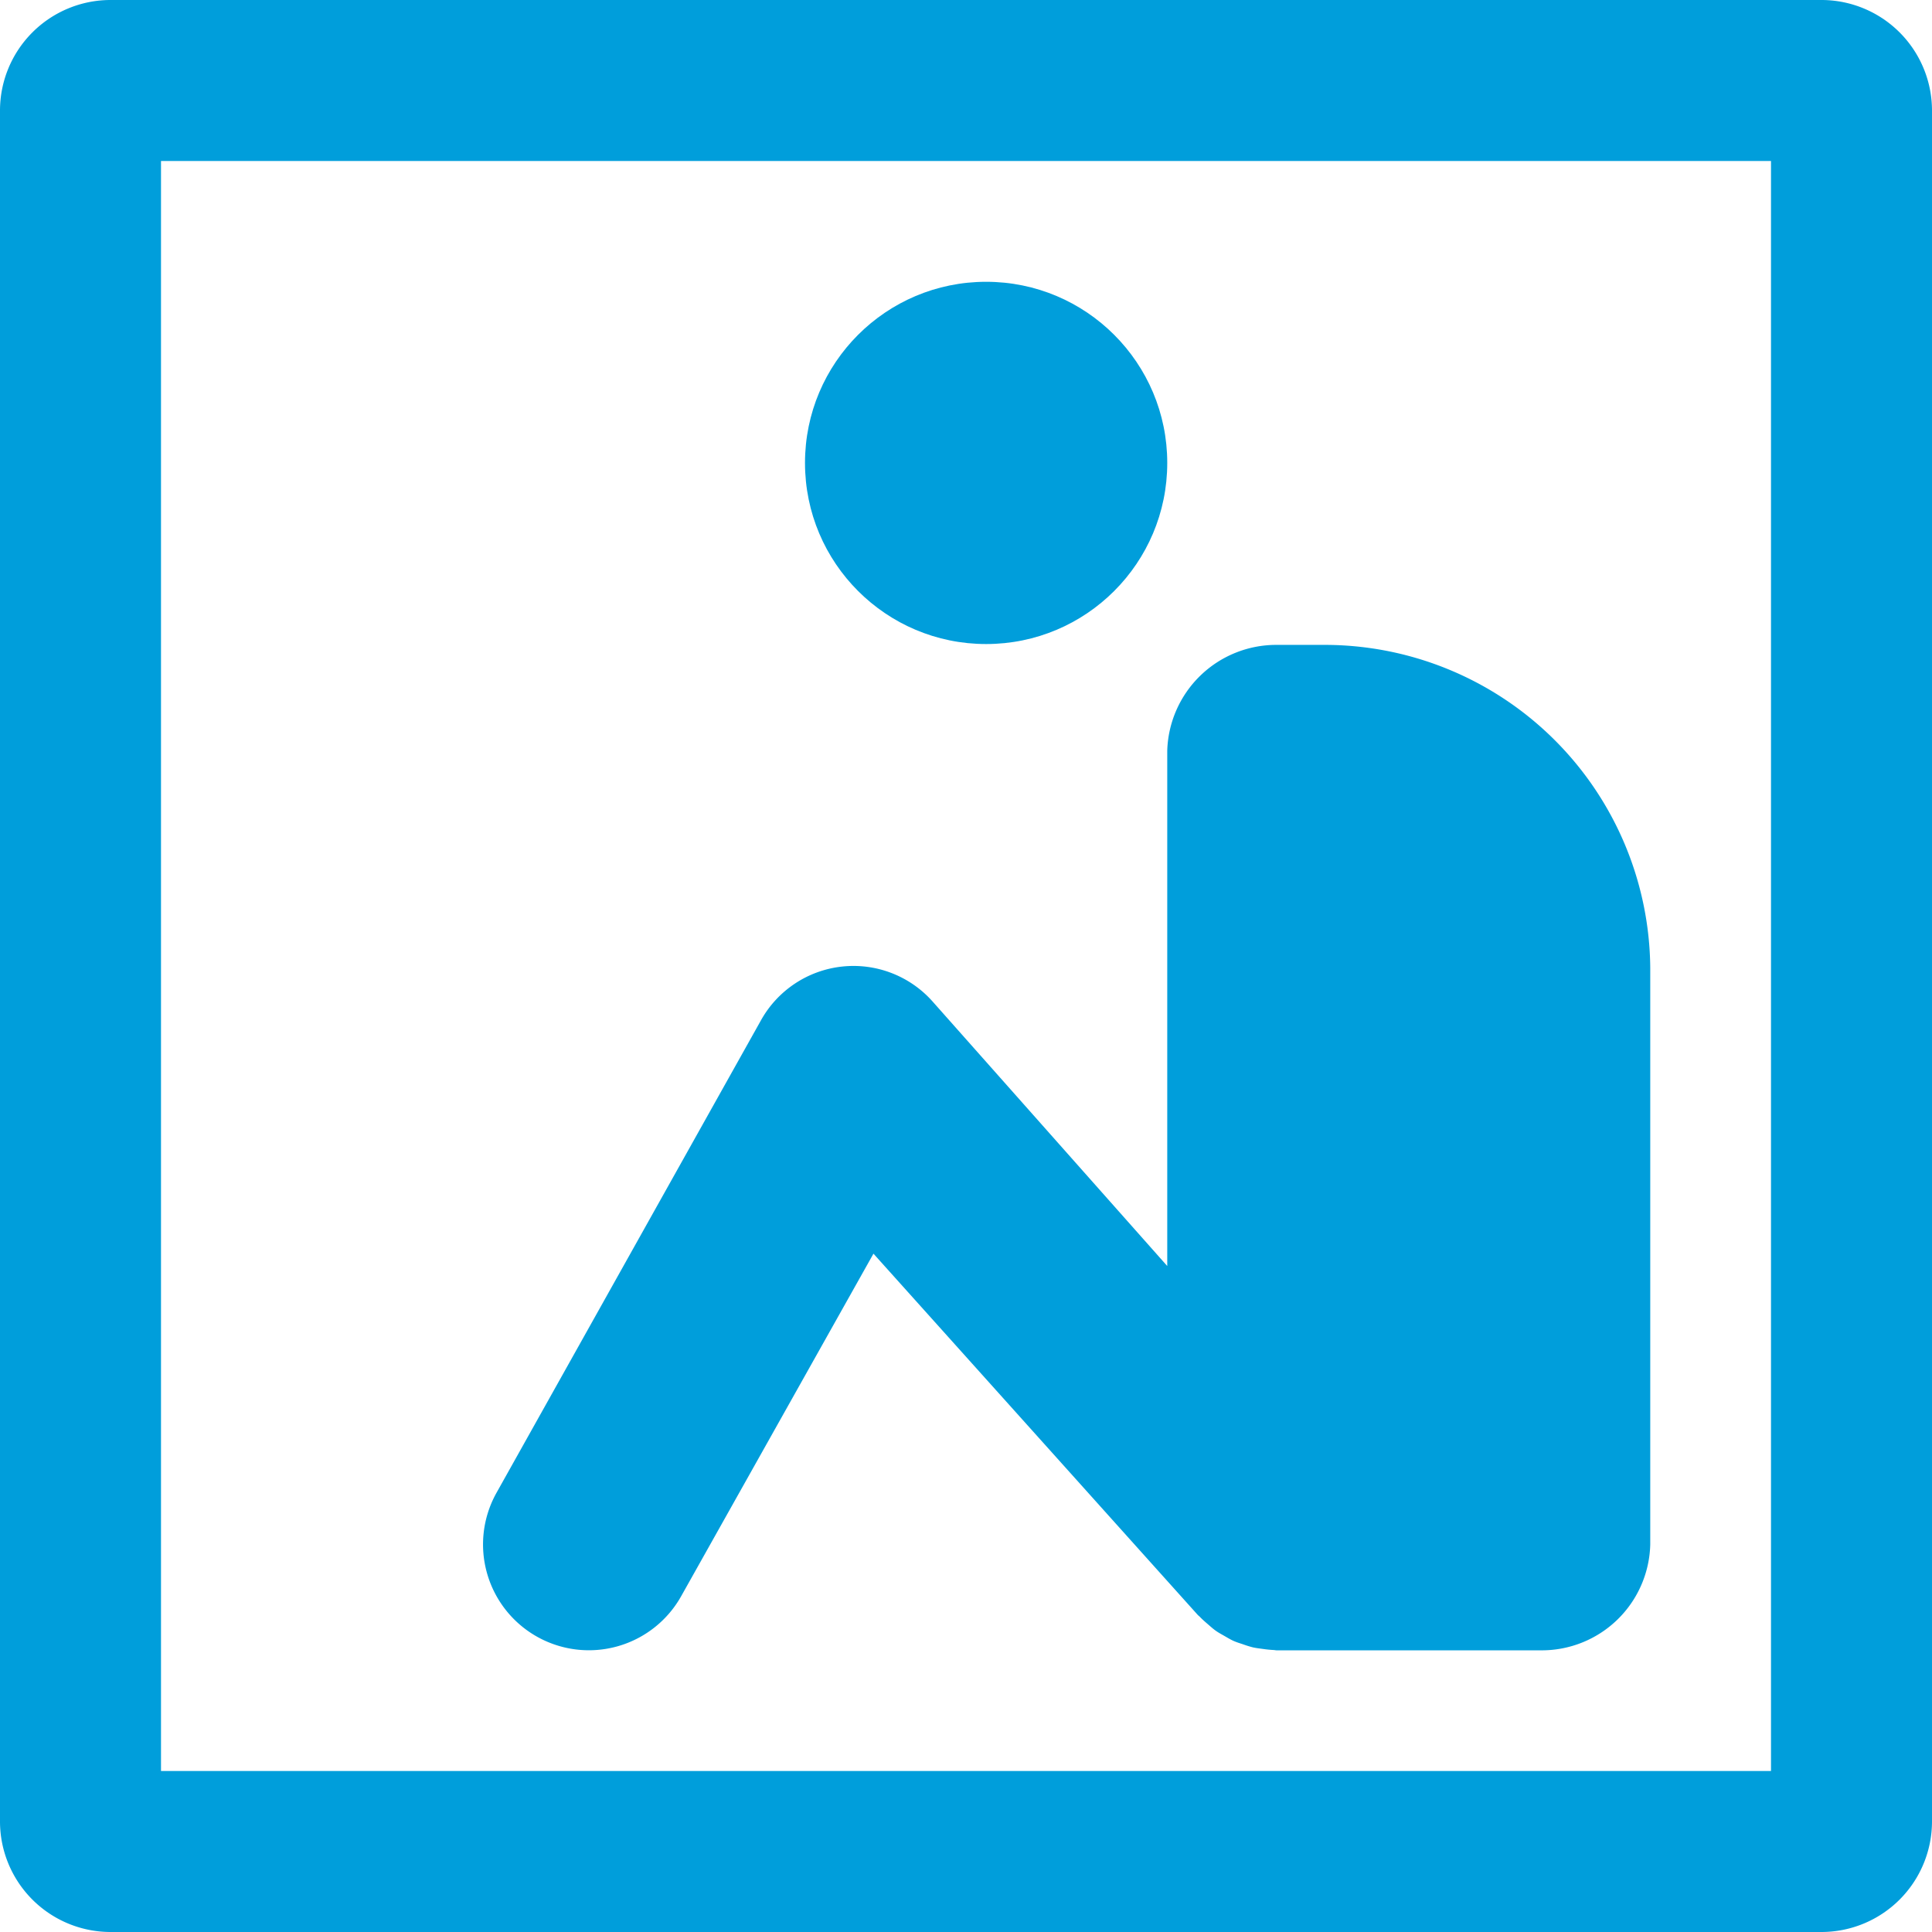 <svg xmlns="http://www.w3.org/2000/svg" viewBox="0 0 48 48"><defs><style>.a{fill:#009edb;}</style></defs><path class="a" d="M45.25,0H2.75A2.748,2.748,0,0,0,0,2.75v42.5A2.748,2.748,0,0,0,2.75,48h42.5A2.748,2.748,0,0,0,48,45.25V2.75A2.748,2.748,0,0,0,45.25,0ZM44,44H4V4H44Z"/><path class="a" d="M13.353,40.669A2.629,2.629,0,0,0,16.928,39.649l4.773-8.502,8.054,8.972c.018.02.04.034.058.054.062.065.13.123.198.182.064.055.126.112.193.159.068.049.142.088.215.13.075.043.148.088.226.123.076.034.155.058.234.084a2.527,2.527,0,0,0,.248.077c.079.018.159.027.241.038a2.727,2.727,0,0,0,.274.028c.026.001.051.008.078.008h6.573A2.696,2.696,0,0,0,41,38.371V24.047a8.091,8.091,0,0,0-8.102-8.025H31.721A2.709,2.709,0,0,0,29,18.651V31.454l-5.831-6.573a2.63,2.63,0,0,0-4.264.47L12.332,37.094A2.629,2.629,0,0,0,13.353,40.669Z"/><circle class="a" cx="24.5" cy="11.501" r="4.5"/></svg>